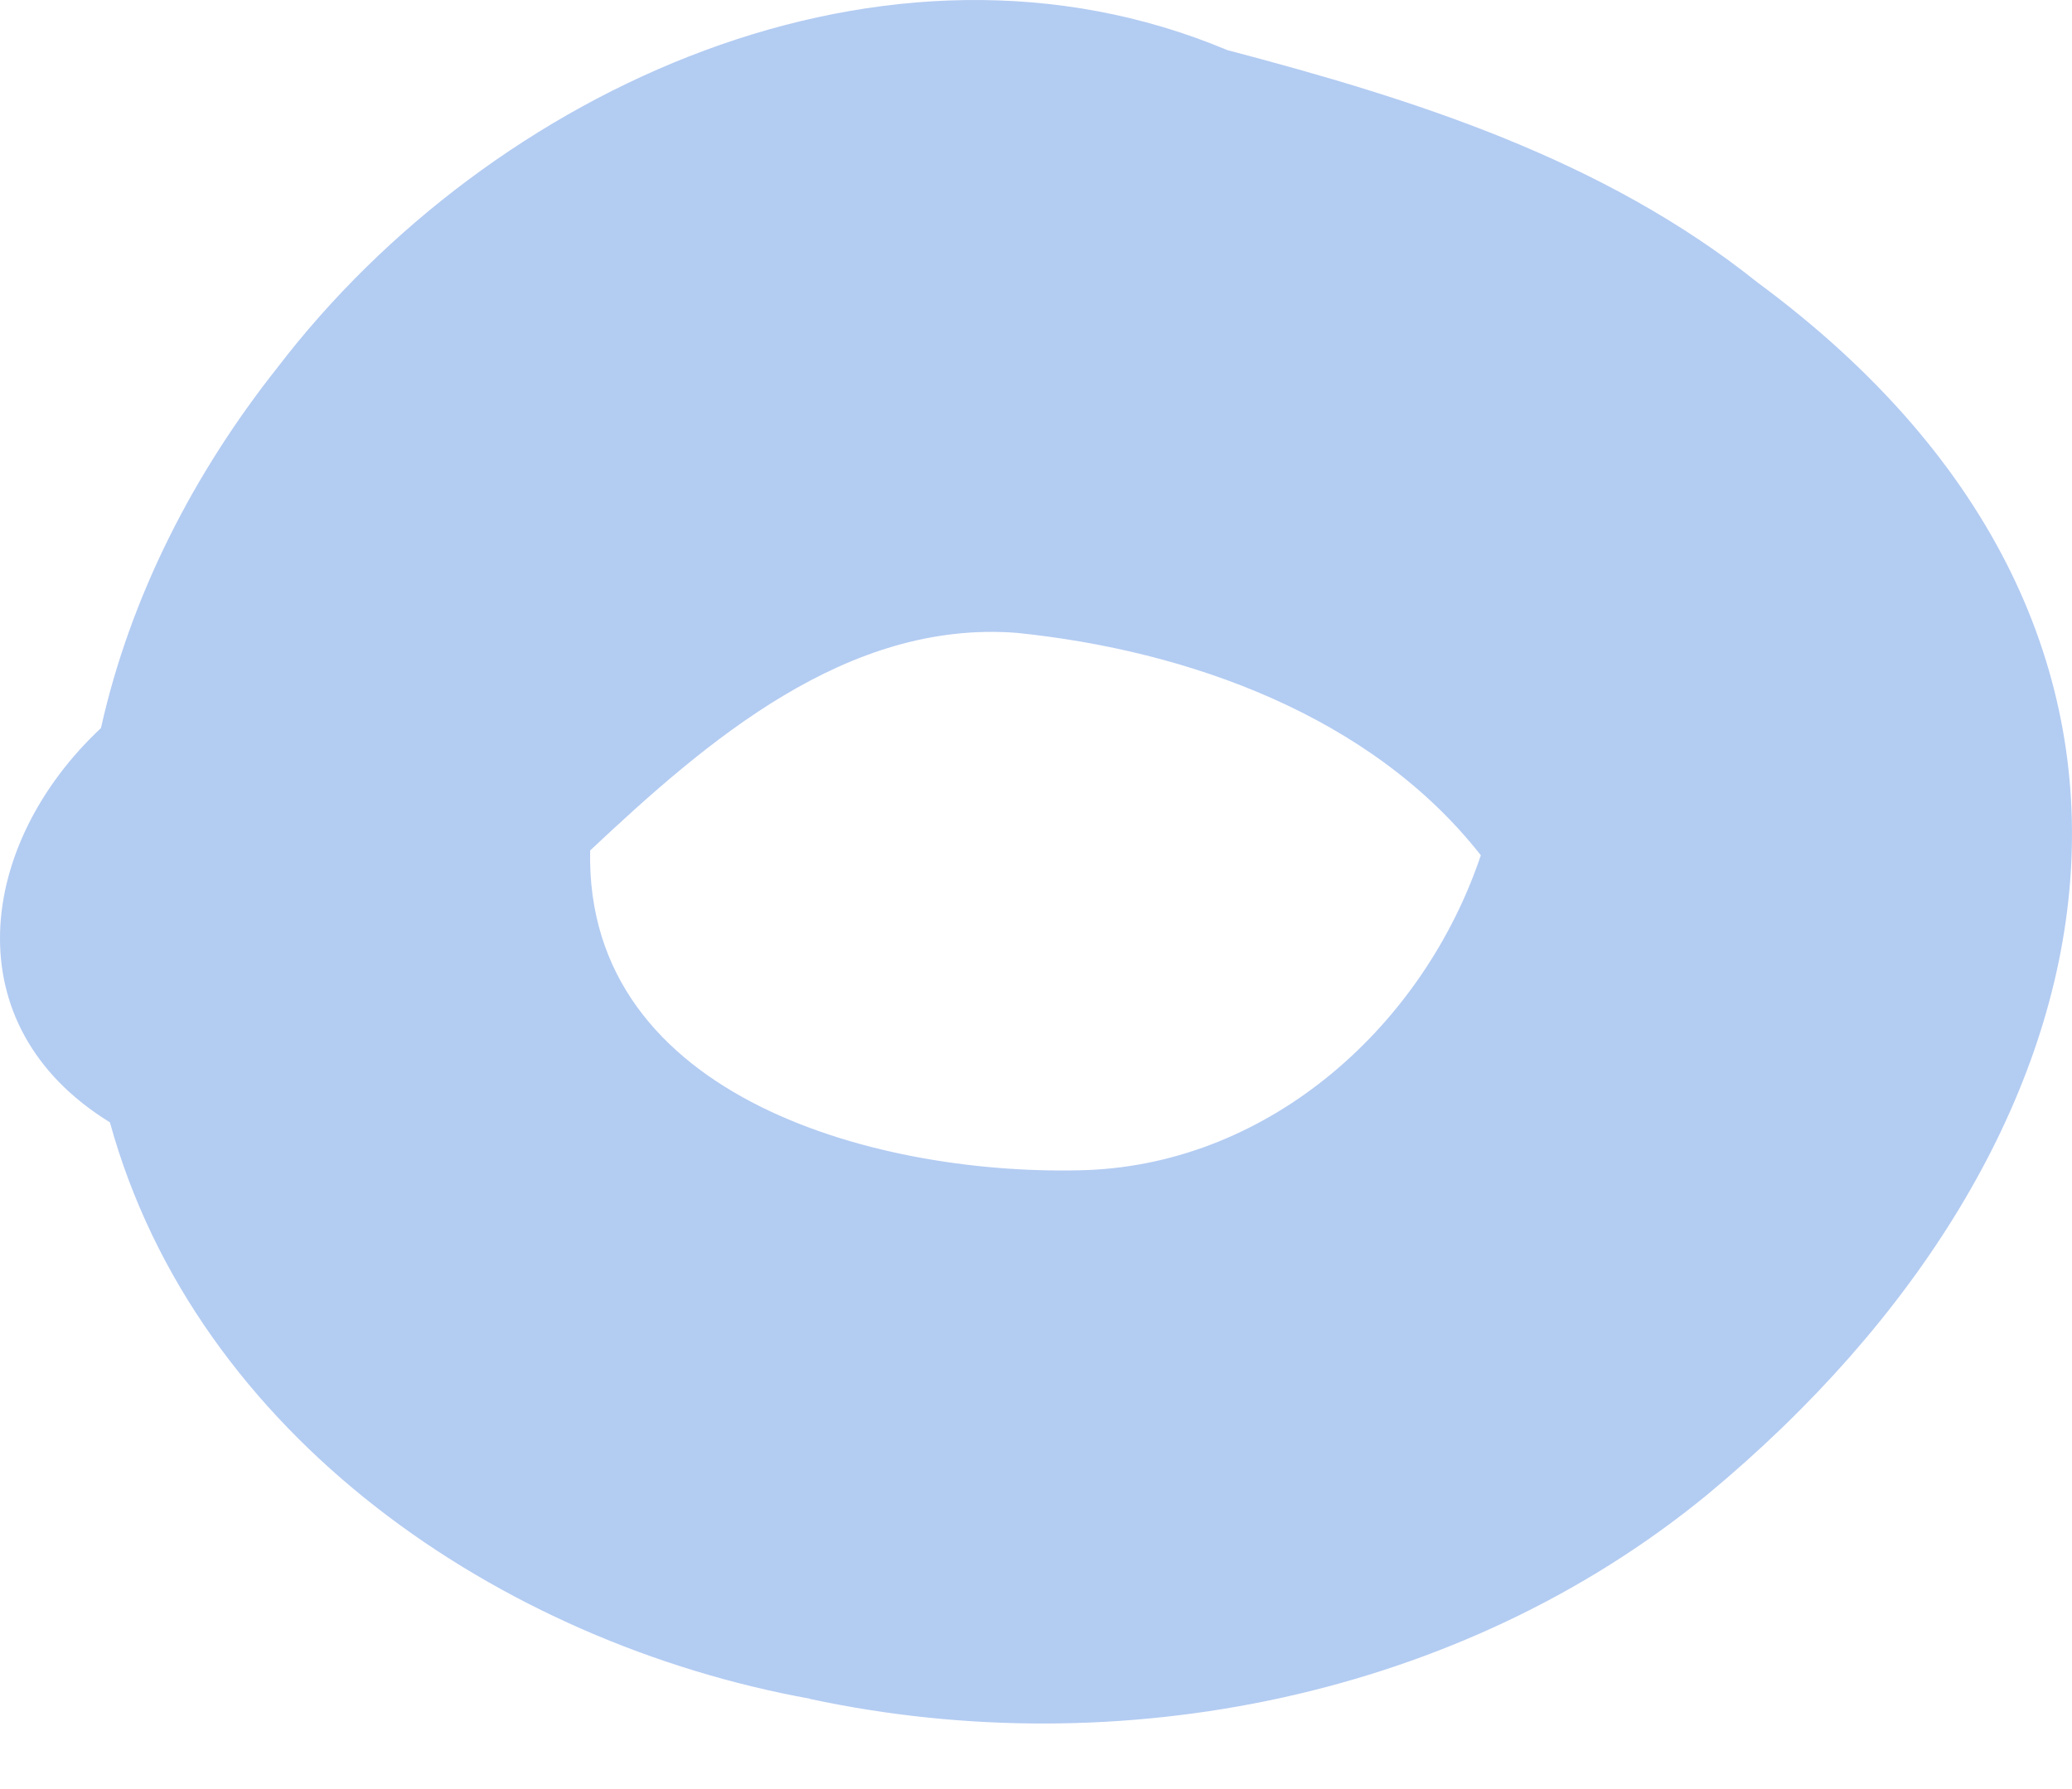 <svg width="22" height="19" viewBox="0 0 22 19" fill="none" xmlns="http://www.w3.org/2000/svg">
<path opacity="0.3" d="M8.598 18.04C5.313 17.444 2.086 15.255 1.167 11.919C-0.505 10.891 -0.239 8.96 1.072 7.732C1.385 6.329 2.059 5.022 2.947 3.902C5.215 0.937 9.412 -0.987 13.031 0.532C15.022 1.056 17.024 1.689 18.665 3.003C23.747 6.755 22.579 12.181 18.13 15.871C15.512 18.023 11.89 18.748 8.602 18.043L8.598 18.04ZM11.546 12.426C13.497 12.348 15.117 10.887 15.723 9.083C14.562 7.602 12.619 6.908 10.797 6.721C8.99 6.581 7.502 7.871 6.266 9.032C6.209 11.691 9.395 12.501 11.55 12.426H11.546Z" fill="#0056D2"/>
</svg>
